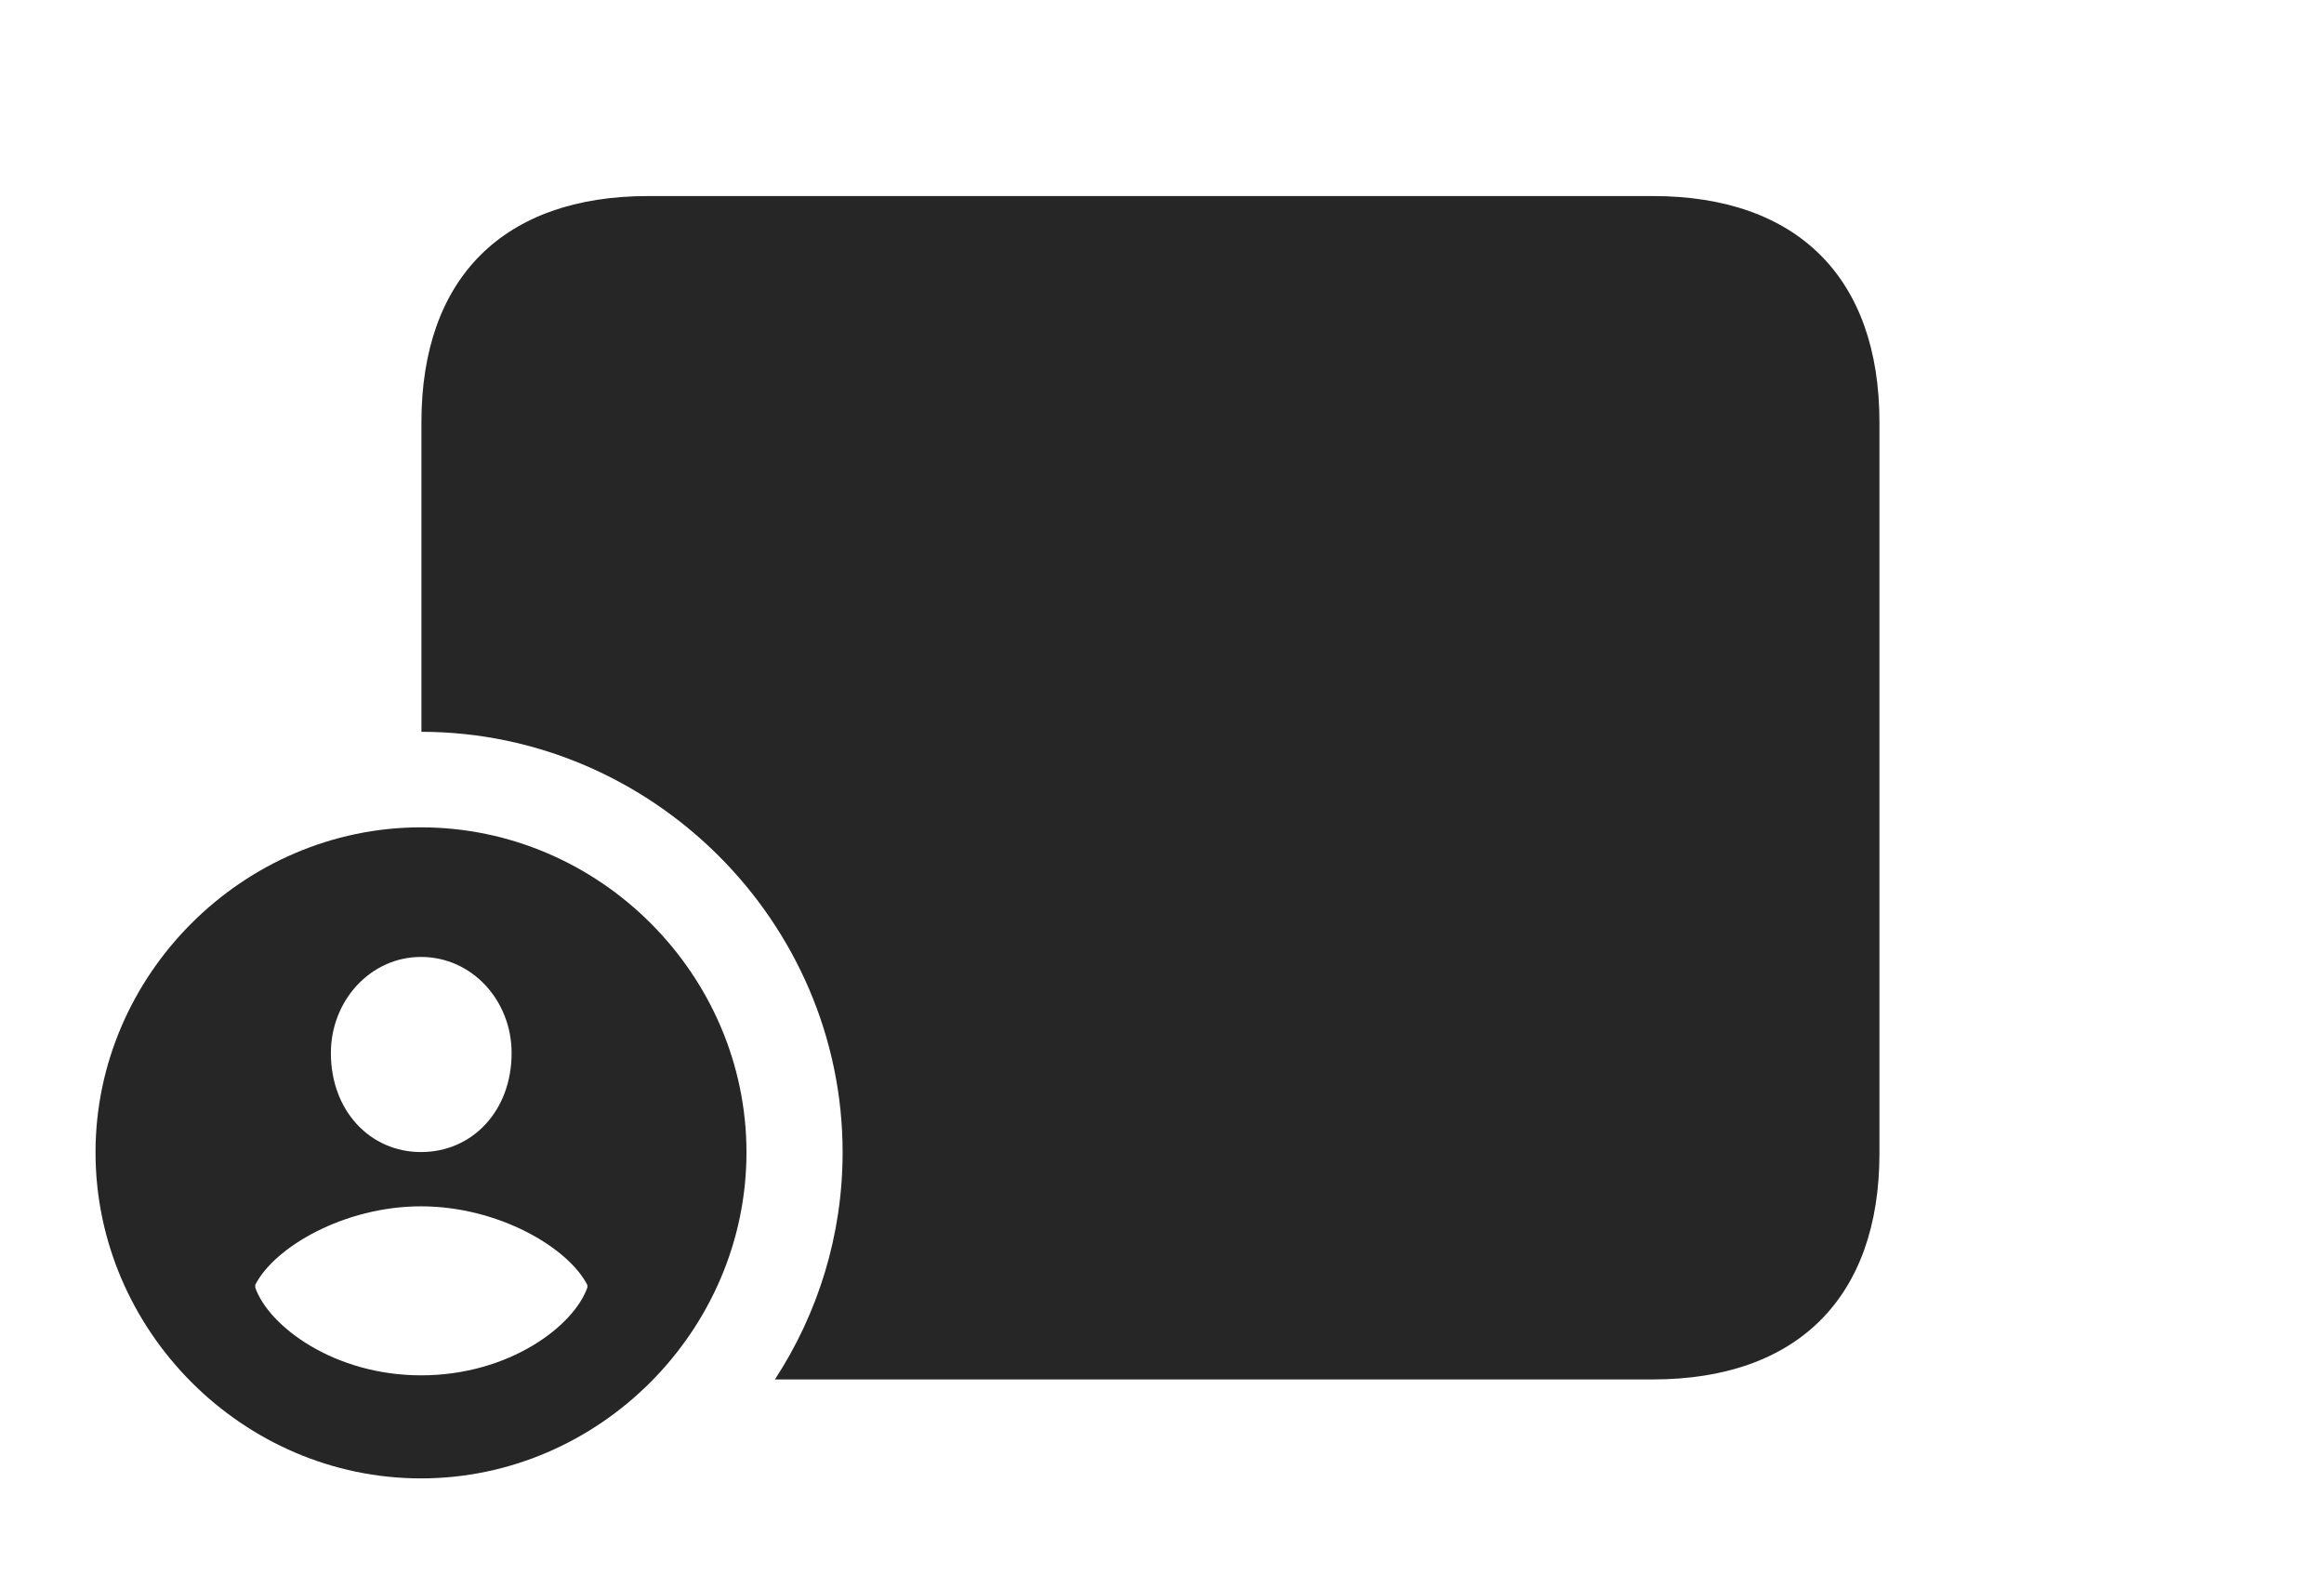 <?xml version="1.0" encoding="UTF-8"?>
<!--Generator: Apple Native CoreSVG 326-->
<!DOCTYPE svg PUBLIC "-//W3C//DTD SVG 1.1//EN" "http://www.w3.org/Graphics/SVG/1.1/DTD/svg11.dtd">
<svg version="1.1" xmlns="http://www.w3.org/2000/svg" xmlns:xlink="http://www.w3.org/1999/xlink"
       viewBox="0 0 37.394 25.331">
       <g>
              <rect height="25.331" opacity="0" width="37.394" x="0" y="0" />
              <path d="M30.241 6.793L30.241 18.555C30.241 20.872 28.92 22.192 26.593 22.192L12.469 22.192C13.158 21.135 13.558 19.879 13.558 18.539C13.558 14.833 10.496 11.777 6.781 11.773L6.781 6.793C6.781 4.468 8.105 3.154 10.43 3.154L26.593 3.154C28.92 3.154 30.241 4.468 30.241 6.793Z"
                     fill="currentColor" fill-opacity="0.85" />
              <path d="M12.011 18.539C12.011 21.403 9.641 23.784 6.774 23.784C3.91 23.784 1.537 21.408 1.537 18.539C1.537 15.683 3.91 13.31 6.774 13.31C9.648 13.31 12.011 15.683 12.011 18.539ZM4.107 20.671L4.107 20.713C4.322 21.334 5.373 22.126 6.776 22.126C8.187 22.126 9.231 21.337 9.451 20.713L9.451 20.674C9.146 20.073 8.021 19.407 6.774 19.407C5.537 19.407 4.412 20.066 4.107 20.671ZM5.324 16.94C5.324 17.874 5.958 18.534 6.774 18.534C7.598 18.534 8.232 17.874 8.232 16.94C8.232 16.099 7.598 15.395 6.774 15.395C5.96 15.395 5.324 16.099 5.324 16.94Z"
                     fill="currentColor" fill-opacity="0.85" />
       </g>
</svg>